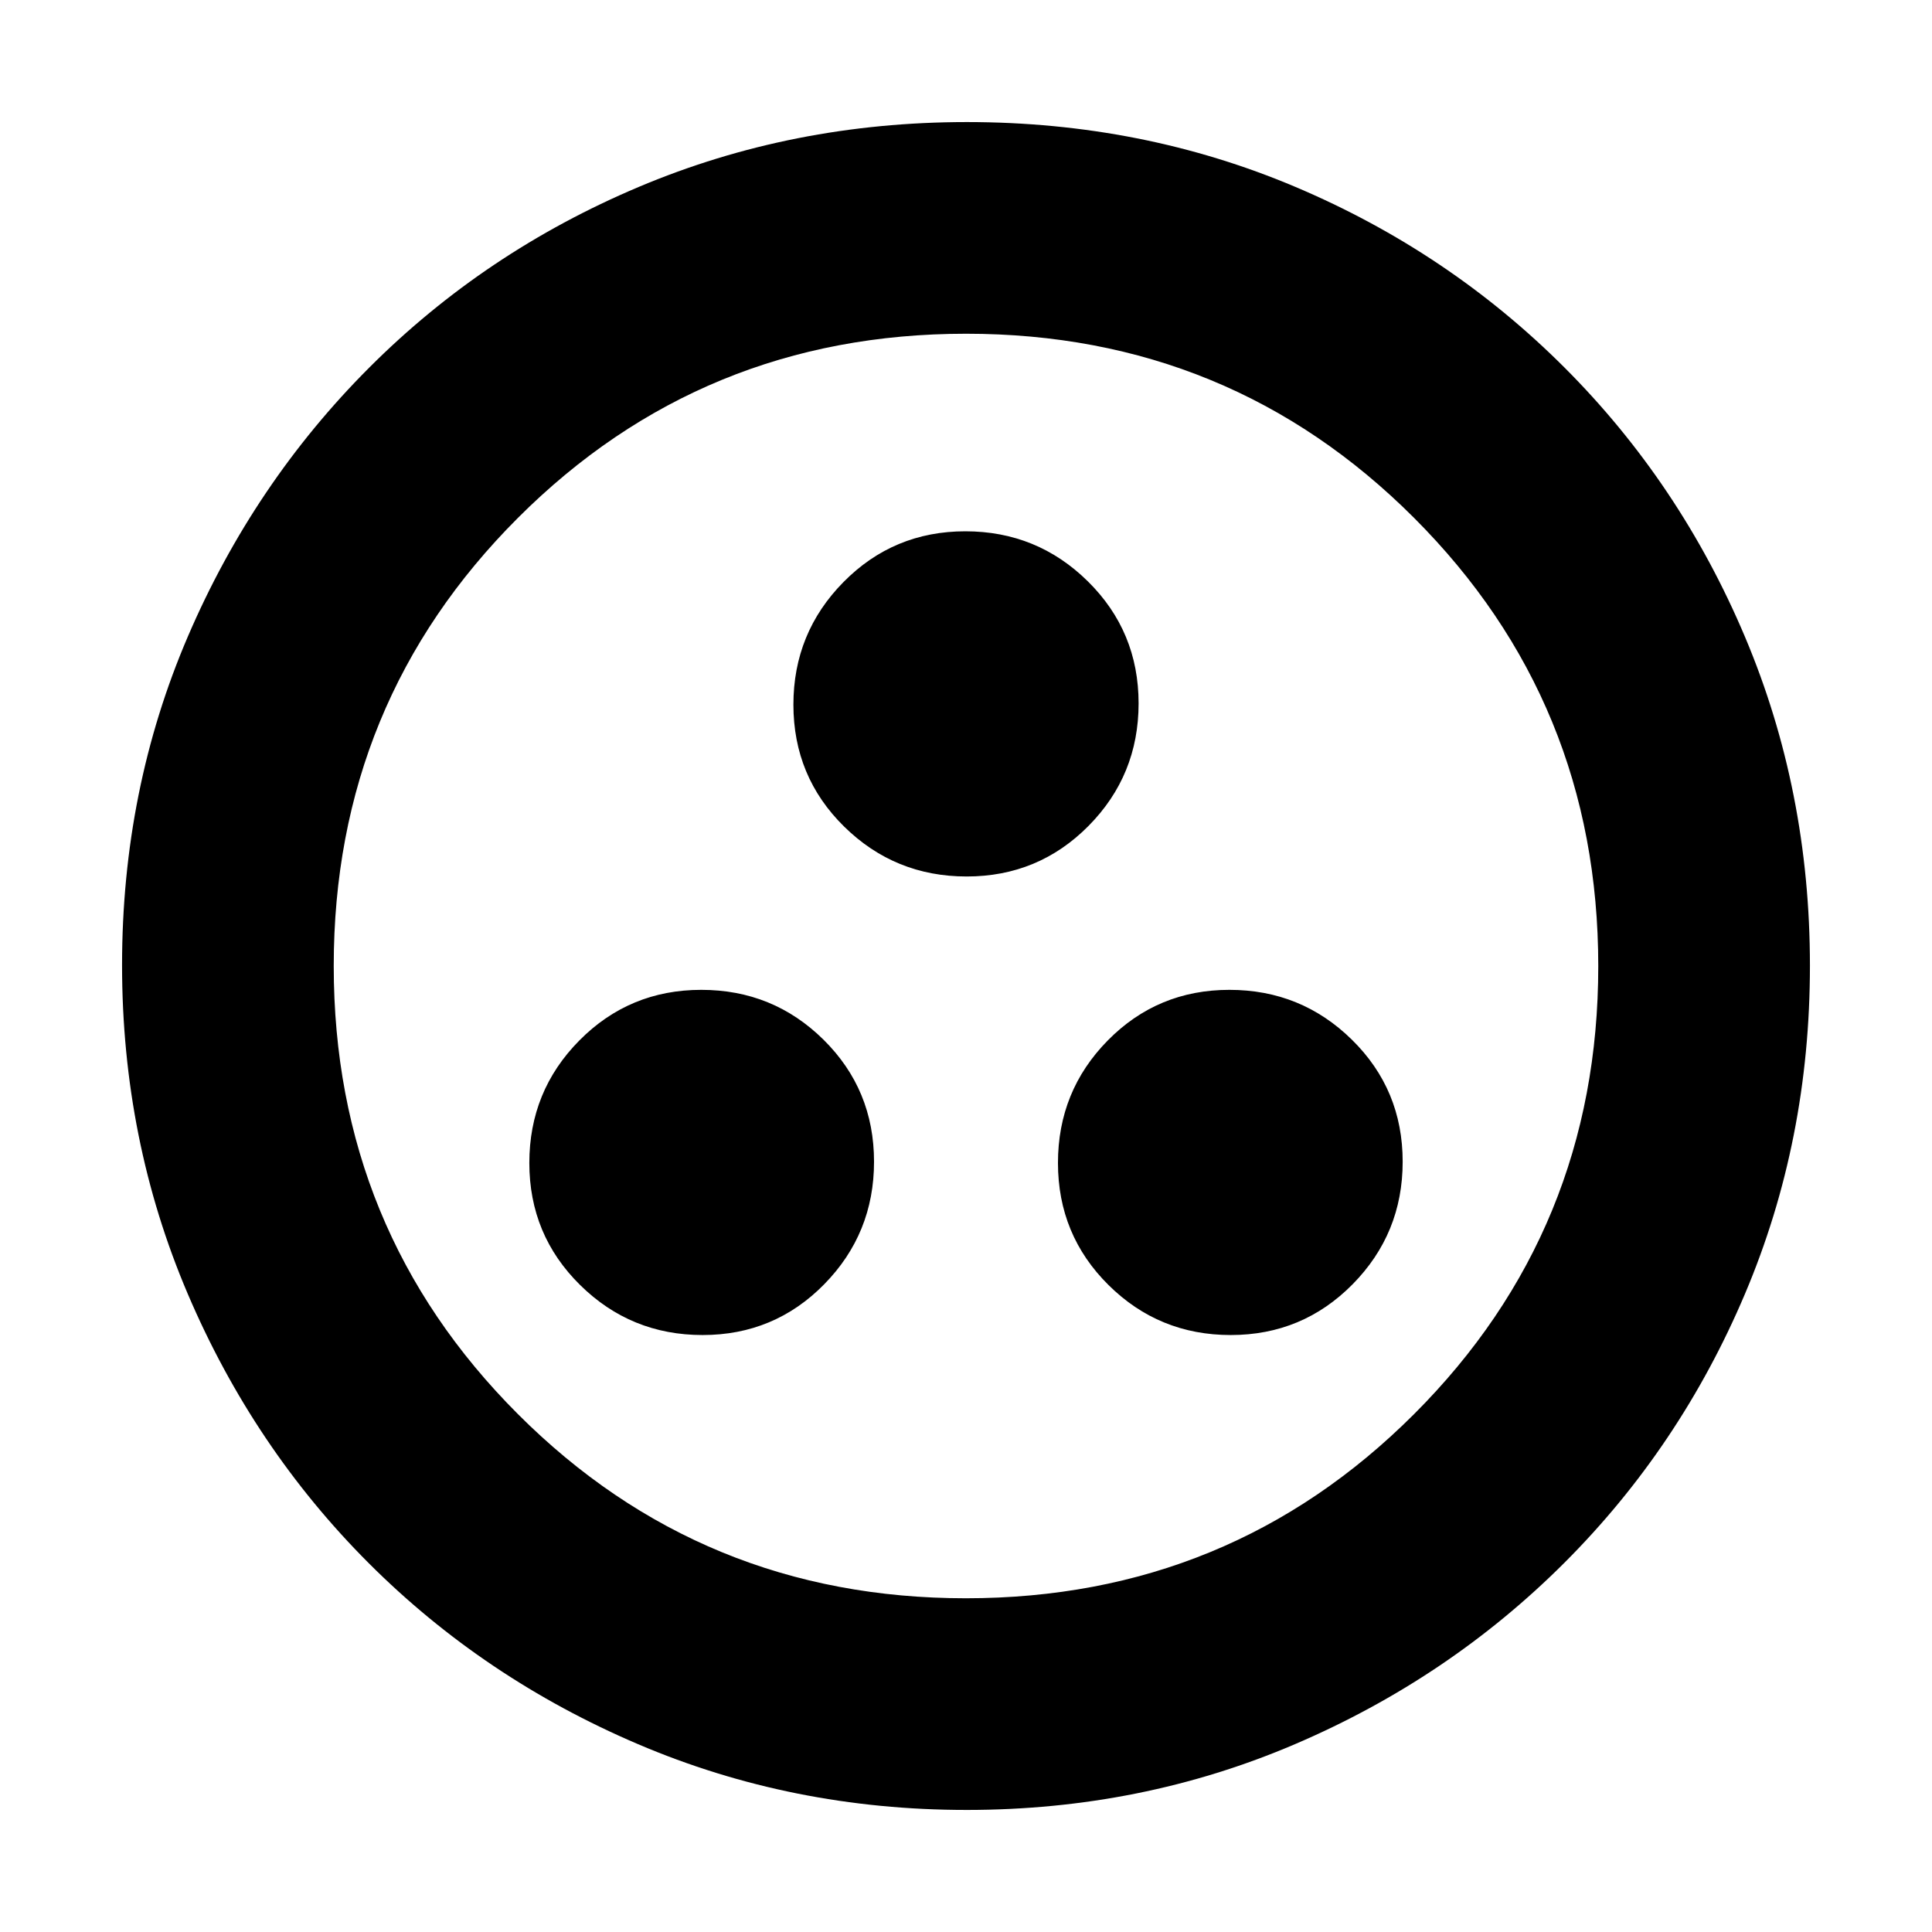 <svg xmlns="http://www.w3.org/2000/svg" height="20" viewBox="0 -960 960 960" width="20"><path d="M349.11-296.63q35.67 0 60.43-25.22 24.76-25.22 24.76-60.91 0-35.8-25.08-60.6-25.08-24.79-60.76-24.79t-60.56 25.13q-24.88 25.13-24.88 60.88t25.21 60.63q25.2 24.88 60.88 24.88Zm262.43 0q35.68 0 60.56-25.22 24.88-25.22 24.88-60.91 0-35.8-25.21-60.6-25.2-24.79-60.88-24.79-35.67 0-60.43 25.13-24.76 25.13-24.76 60.88t25.08 60.63q25.08 24.88 60.76 24.88ZM480.32-524.48q35.68 0 60.56-25.13 24.88-25.14 24.88-60.88 0-35.75-25.2-60.63Q515.35-696 479.68-696q-35.68 0-60.56 25.22-24.88 25.22-24.88 60.91 0 35.8 25.2 60.59 25.21 24.8 60.88 24.8Zm-.04 463.83q-86.64 0-163.19-32.66-76.56-32.66-133.84-89.94t-89.94-133.8q-32.66-76.51-32.66-163.41 0-87.15 32.72-163.31t90.14-133.61q57.42-57.44 133.79-89.7 76.38-32.27 163.16-32.27 87.14 0 163.31 32.26 76.16 32.26 133.61 89.71 57.45 57.45 89.71 133.86 32.26 76.42 32.26 163.33 0 86.91-32.27 163.08-32.26 76.18-89.7 133.6-57.45 57.42-133.83 90.14-76.39 32.72-163.27 32.72Zm-.33-105.18q131.13 0 222.68-91.49 91.54-91.49 91.54-222.63 0-131.13-91.49-222.68-91.49-91.54-222.63-91.54-131.13 0-222.68 91.49-91.54 91.49-91.54 222.63 0 131.13 91.49 222.68 91.49 91.54 222.63 91.54ZM480-480Z"/></svg>